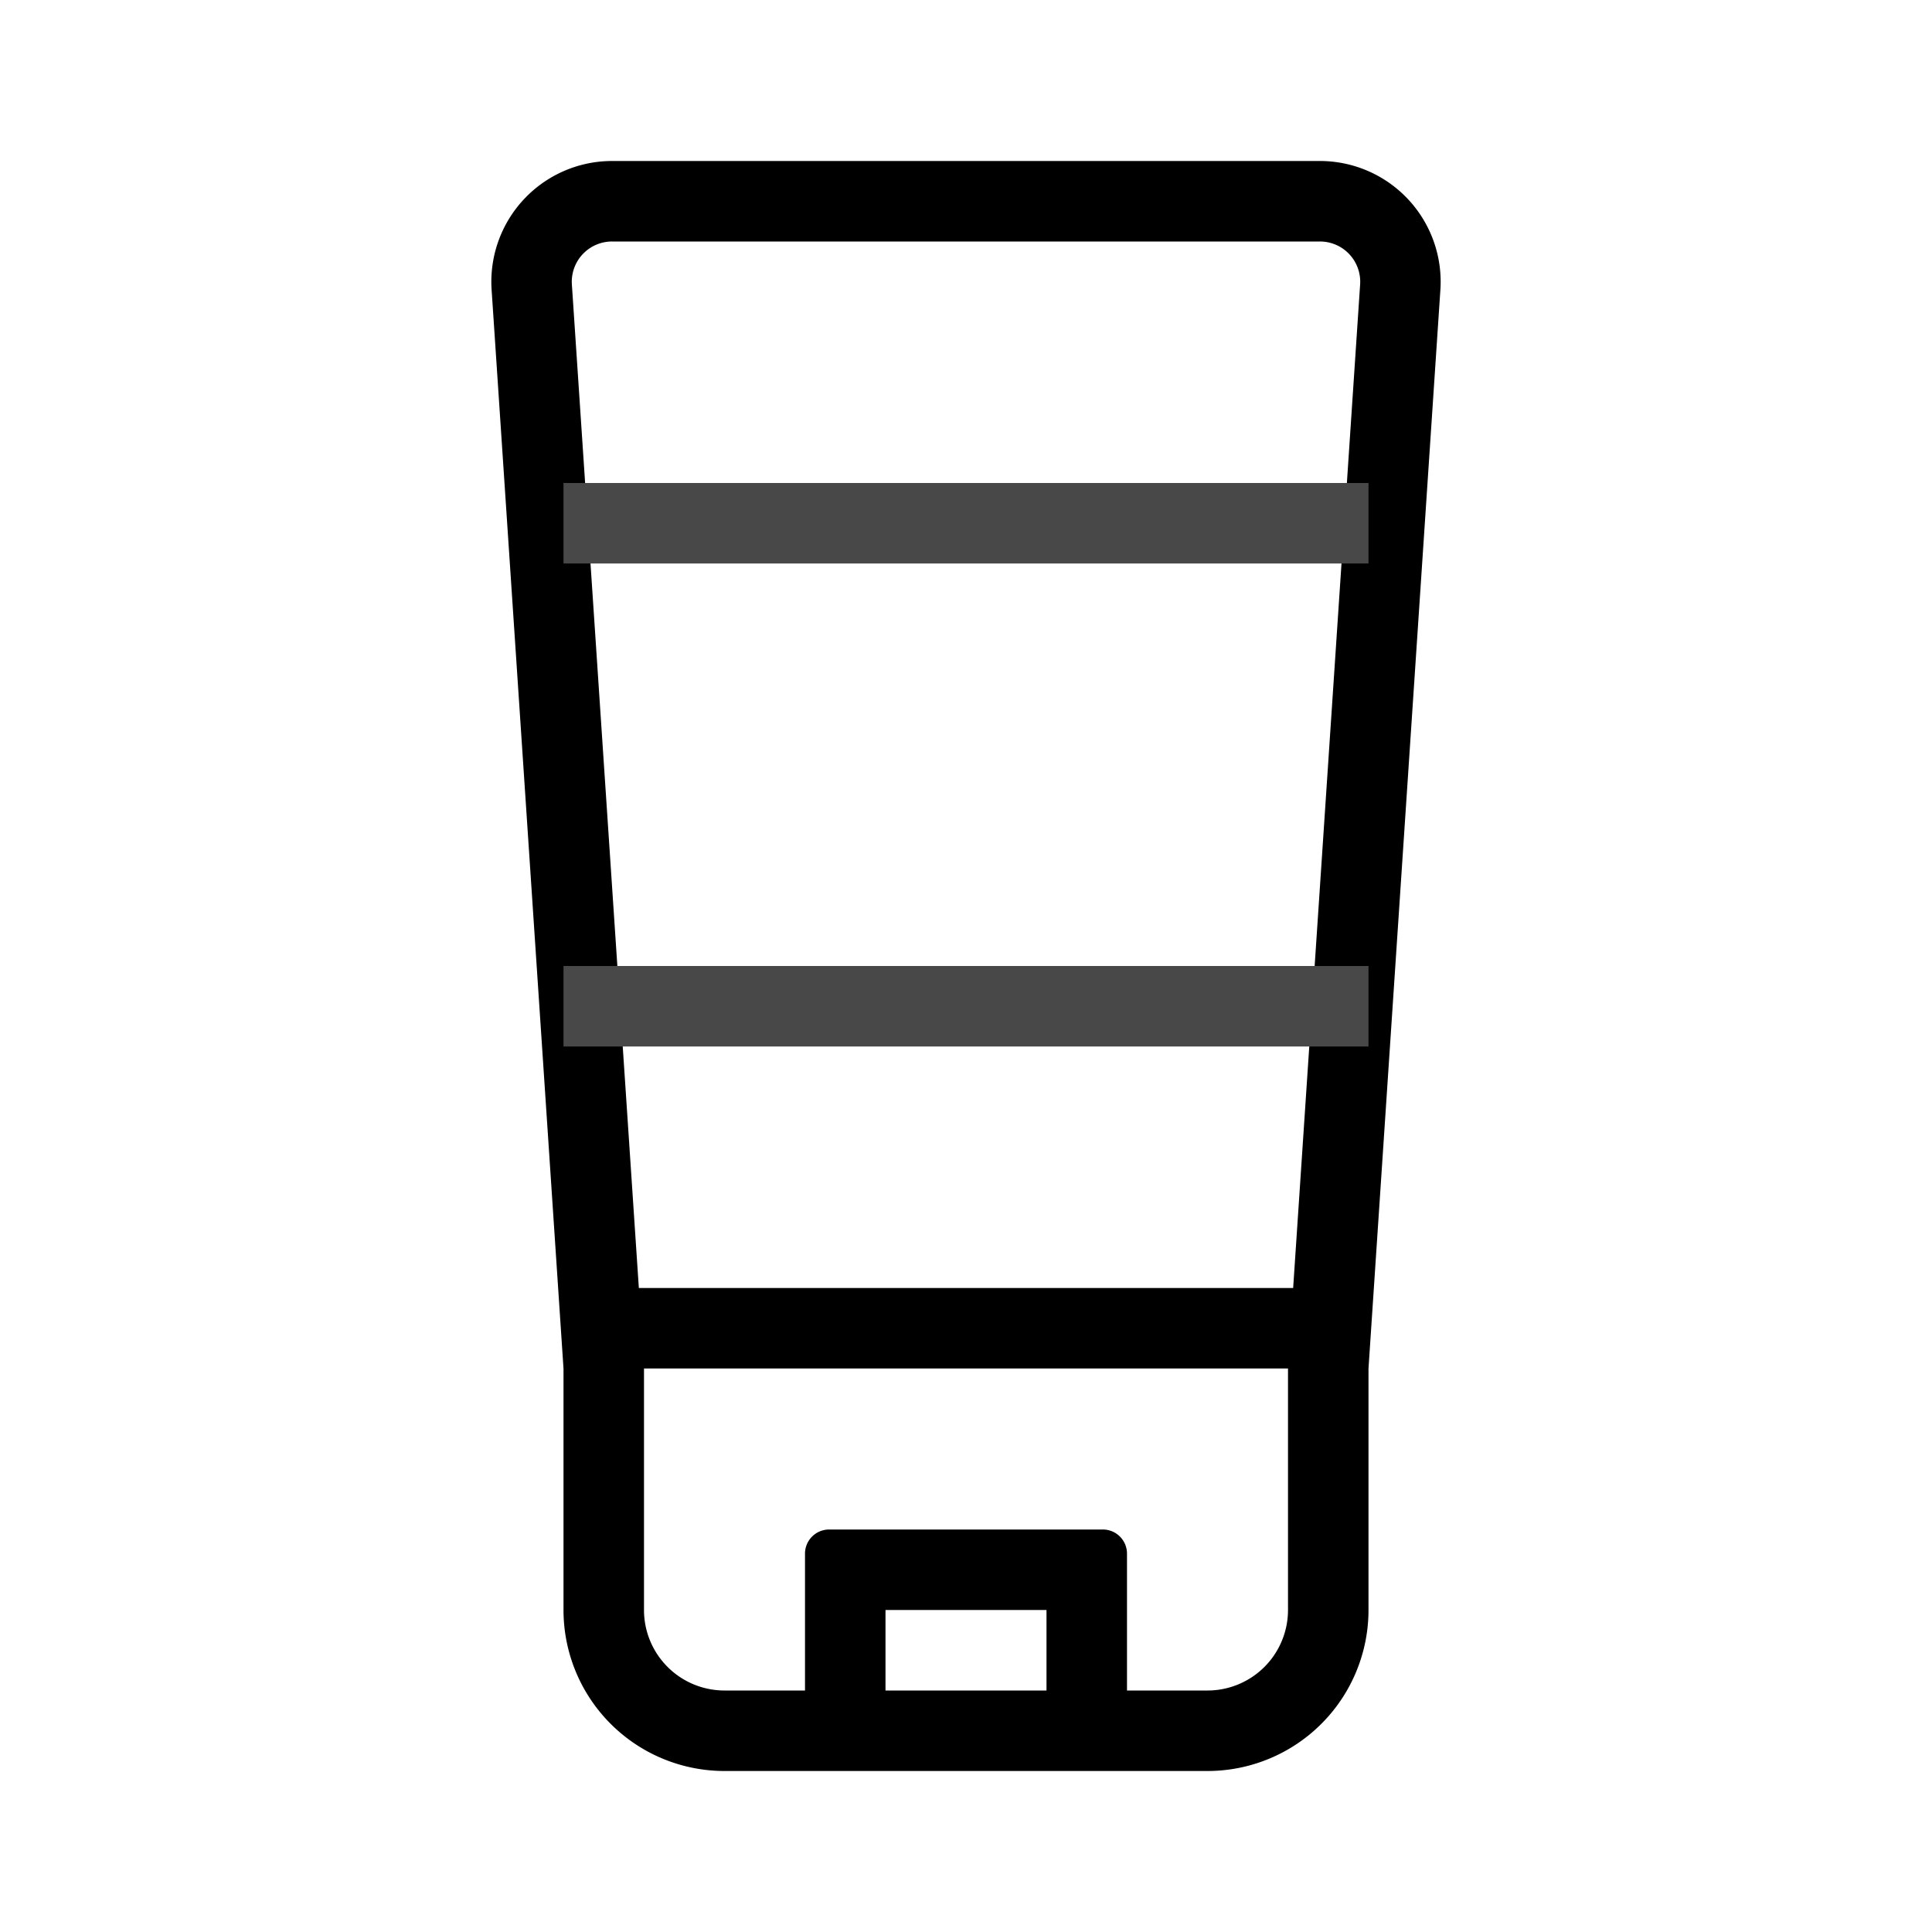 <svg viewBox="0 0 24 24" xmlns="http://www.w3.org/2000/svg"><path fill-rule="evenodd" clip-rule="evenodd" d="M16.397 3H7.603a.5.5 0 0 0-.499.533L7.936 16h8.128l.832-12.467a.5.5 0 0 0-.5-.533Zm-10.29.6L7 17v3a2 2 0 0 0 2 2h6a2 2 0 0 0 2-2v-3l.893-13.4A1.5 1.5 0 0 0 16.397 2H7.603a1.5 1.5 0 0 0-1.496 1.6ZM14 21h1a1 1 0 0 0 1-1v-3H8v3a1 1 0 0 0 1 1h1v-1.7a.3.3 0 0 1 .3-.3h3.4a.3.3 0 0 1 .3.3V21Zm-3 0h2v-1h-2v1Z"/><path fill="#484848" d="M7 6h10v1H7zM7 12h10v1H7z"/></svg>
